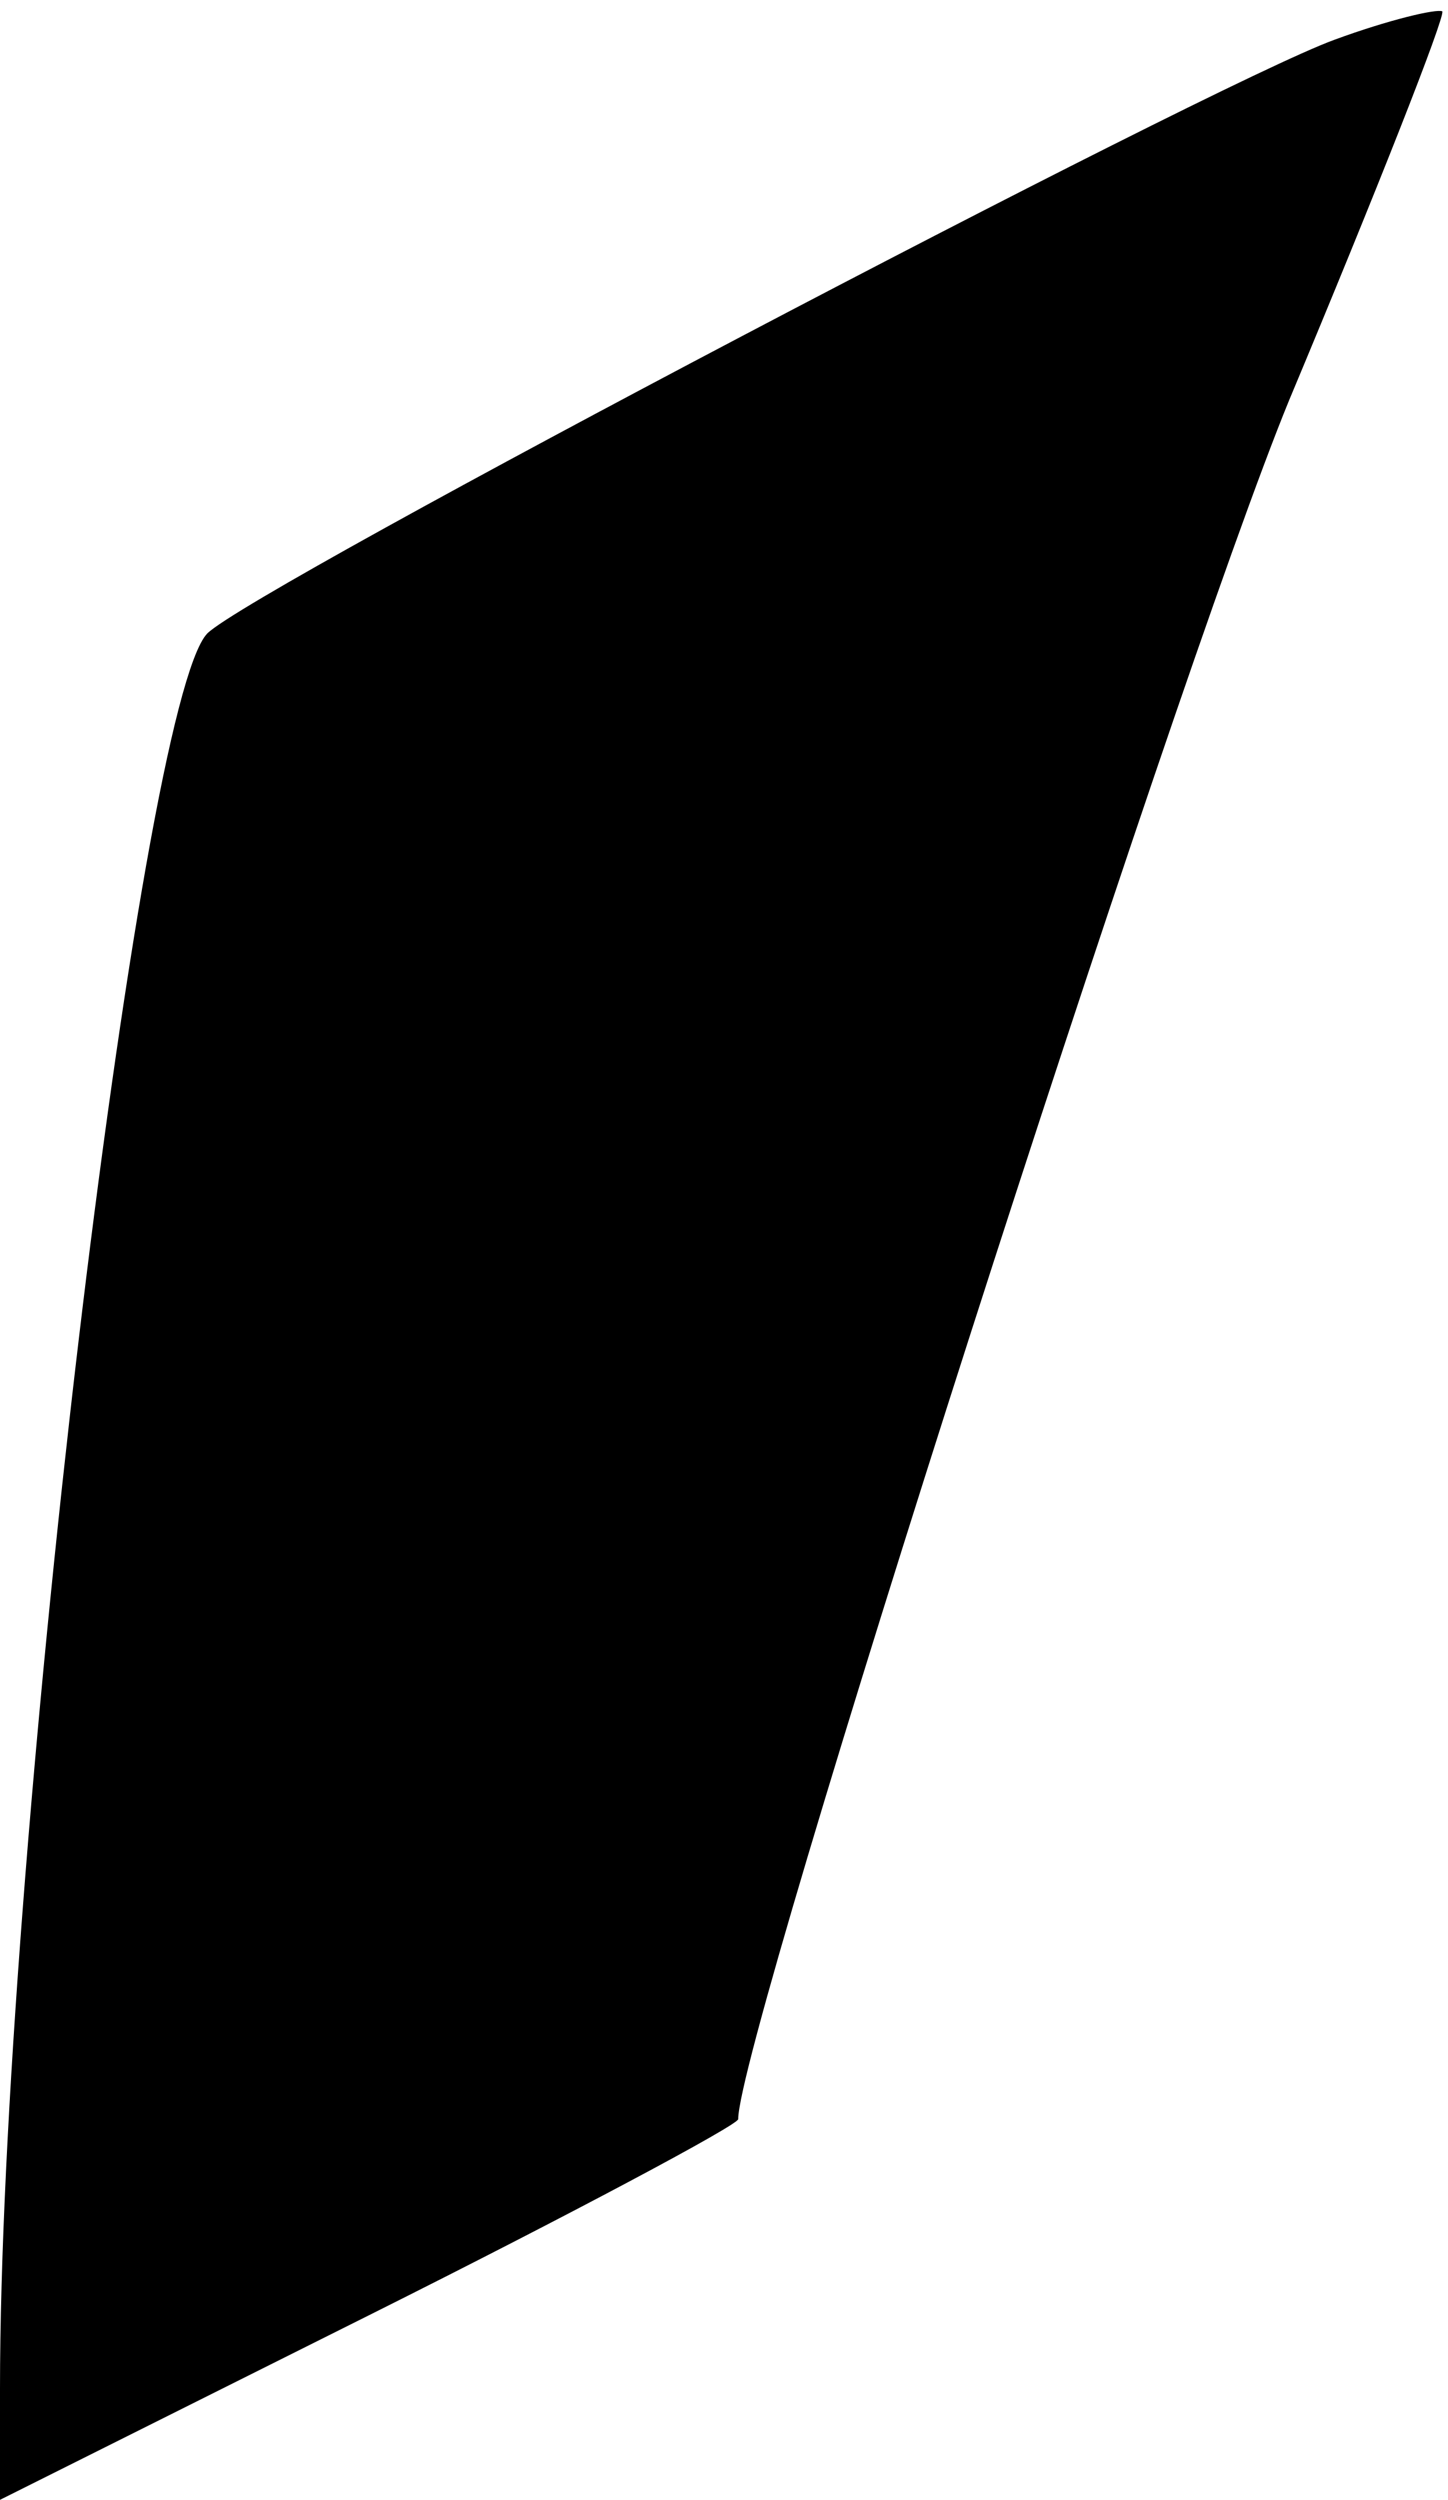 <?xml version="1.0" standalone="no"?>
<!DOCTYPE svg PUBLIC "-//W3C//DTD SVG 20010904//EN"
 "http://www.w3.org/TR/2001/REC-SVG-20010904/DTD/svg10.dtd">
<svg version="1.0" xmlns="http://www.w3.org/2000/svg"
 width="51pt" height="88pt" viewBox="0 0 51 88"
 preserveAspectRatio="xMidYMid meet">
<g transform="translate(0,88) scale(0.1,-0.1)"
fill="#000000" stroke="none">
<path fill="#000000" stroke="none" d="M470 866 c-44 -16 -381 -193 -397 -209
-24 -25 -73 -437 -73 -618 l0 -39 130 65 c72 36 130 67 130 69 0 29 153 505
194 605 31 74 55 135 54 137 -2 1 -19 -3 -38 -10z"/>
</g>
</svg>
